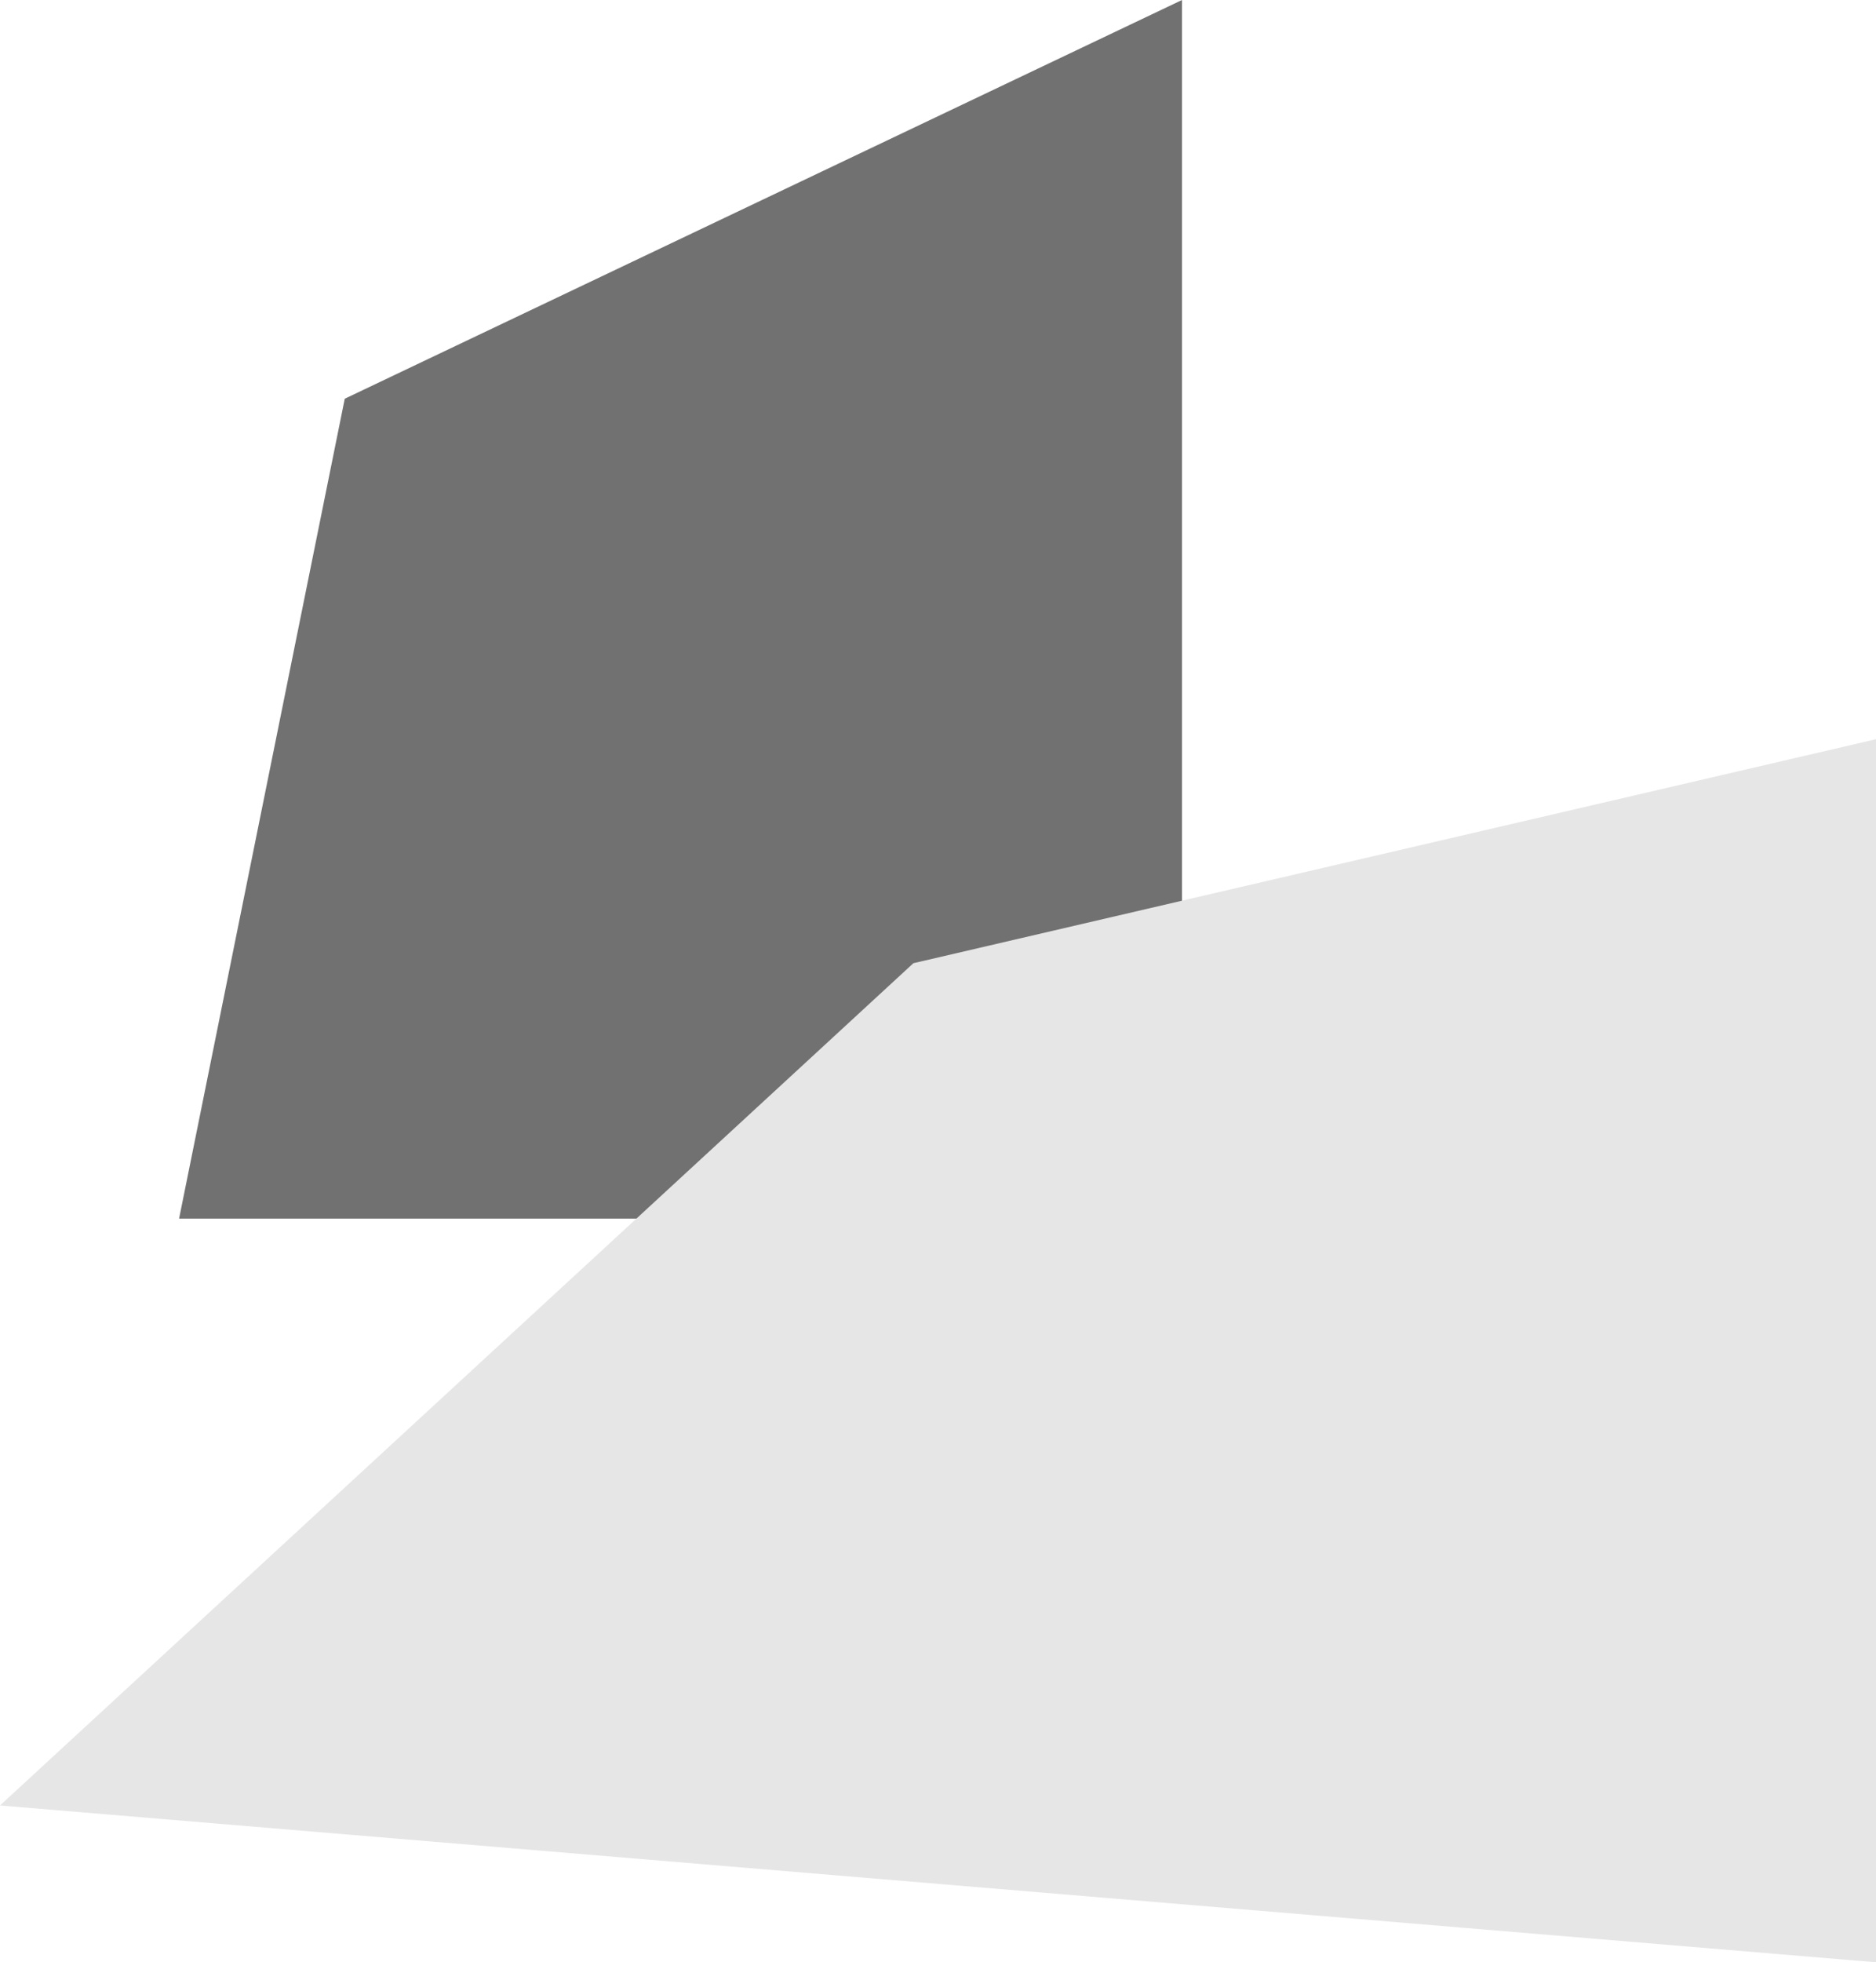 <?xml version="1.0" encoding="UTF-8" standalone="no"?>
<!-- Created with Inkscape (http://www.inkscape.org/) -->

<svg
   xmlns:dc="http://purl.org/dc/elements/1.1/"
   xmlns:cc="http://creativecommons.org/ns#"
   xmlns:rdf="http://www.w3.org/1999/02/22-rdf-syntax-ns#"
   xmlns:svg="http://www.w3.org/2000/svg"
   xmlns="http://www.w3.org/2000/svg"
   xmlns:sodipodi="http://sodipodi.sourceforge.net/DTD/sodipodi-0.dtd"
   xmlns:inkscape="http://www.inkscape.org/namespaces/inkscape"
   width="377.89"
   height="395.025"
   id="svg2"
   version="1.1"
   inkscape:version="0.48.2 r9819"
   sodipodi:docname="New document 1">
  <defs
     id="defs4" />
  <sodipodi:namedview
     id="base"
     pagecolor="#ffffff"
     bordercolor="#666666"
     borderopacity="1.0"
     inkscape:pageopacity="0.0"
     inkscape:pageshadow="2"
     inkscape:zoom="1.1087891"
     inkscape:cx="294.73226"
     inkscape:cy="135.79666"
     inkscape:document-units="px"
     inkscape:current-layer="layer1"
     showgrid="false"
     fit-margin-top="0"
     fit-margin-left="0"
     fit-margin-right="0"
     fit-margin-bottom="0"
     inkscape:window-width="1680"
     inkscape:window-height="1002"
     inkscape:window-x="-4"
     inkscape:window-y="-4"
     inkscape:window-maximized="1" />
  <g
     inkscape:label="Layer 1"
     inkscape:groupmode="layer"
     id="layer1"
     transform="translate(-80.268,-273.134)">
    <path
       style="color:#000000;fill:#717171;fill-opacity:1;stroke:none;stroke-width:1.35;marker:none;visibility:visible;display:inline;overflow:visible;enable-background:accumulate"
       d="m 149.713,353.401 168.652,-80.268 0,245.313 -202.022,0 z"
       id="rect2985"
       inkscape:connector-curvature="0"
       sodipodi:nodetypes="ccccc" />
    <path
       style="color:#000000;fill:#e6e6e6;fill-opacity:1;stroke:none;stroke-width:1.35;marker:none;visibility:visible;display:inline;overflow:visible;enable-background:accumulate"
       d="m 264.252,467.039 193.905,-45.094 0,246.214 -377.89,-31.566 z"
       id="rect2987"
       inkscape:connector-curvature="0"
       sodipodi:nodetypes="ccccc" />
  </g>
</svg>
